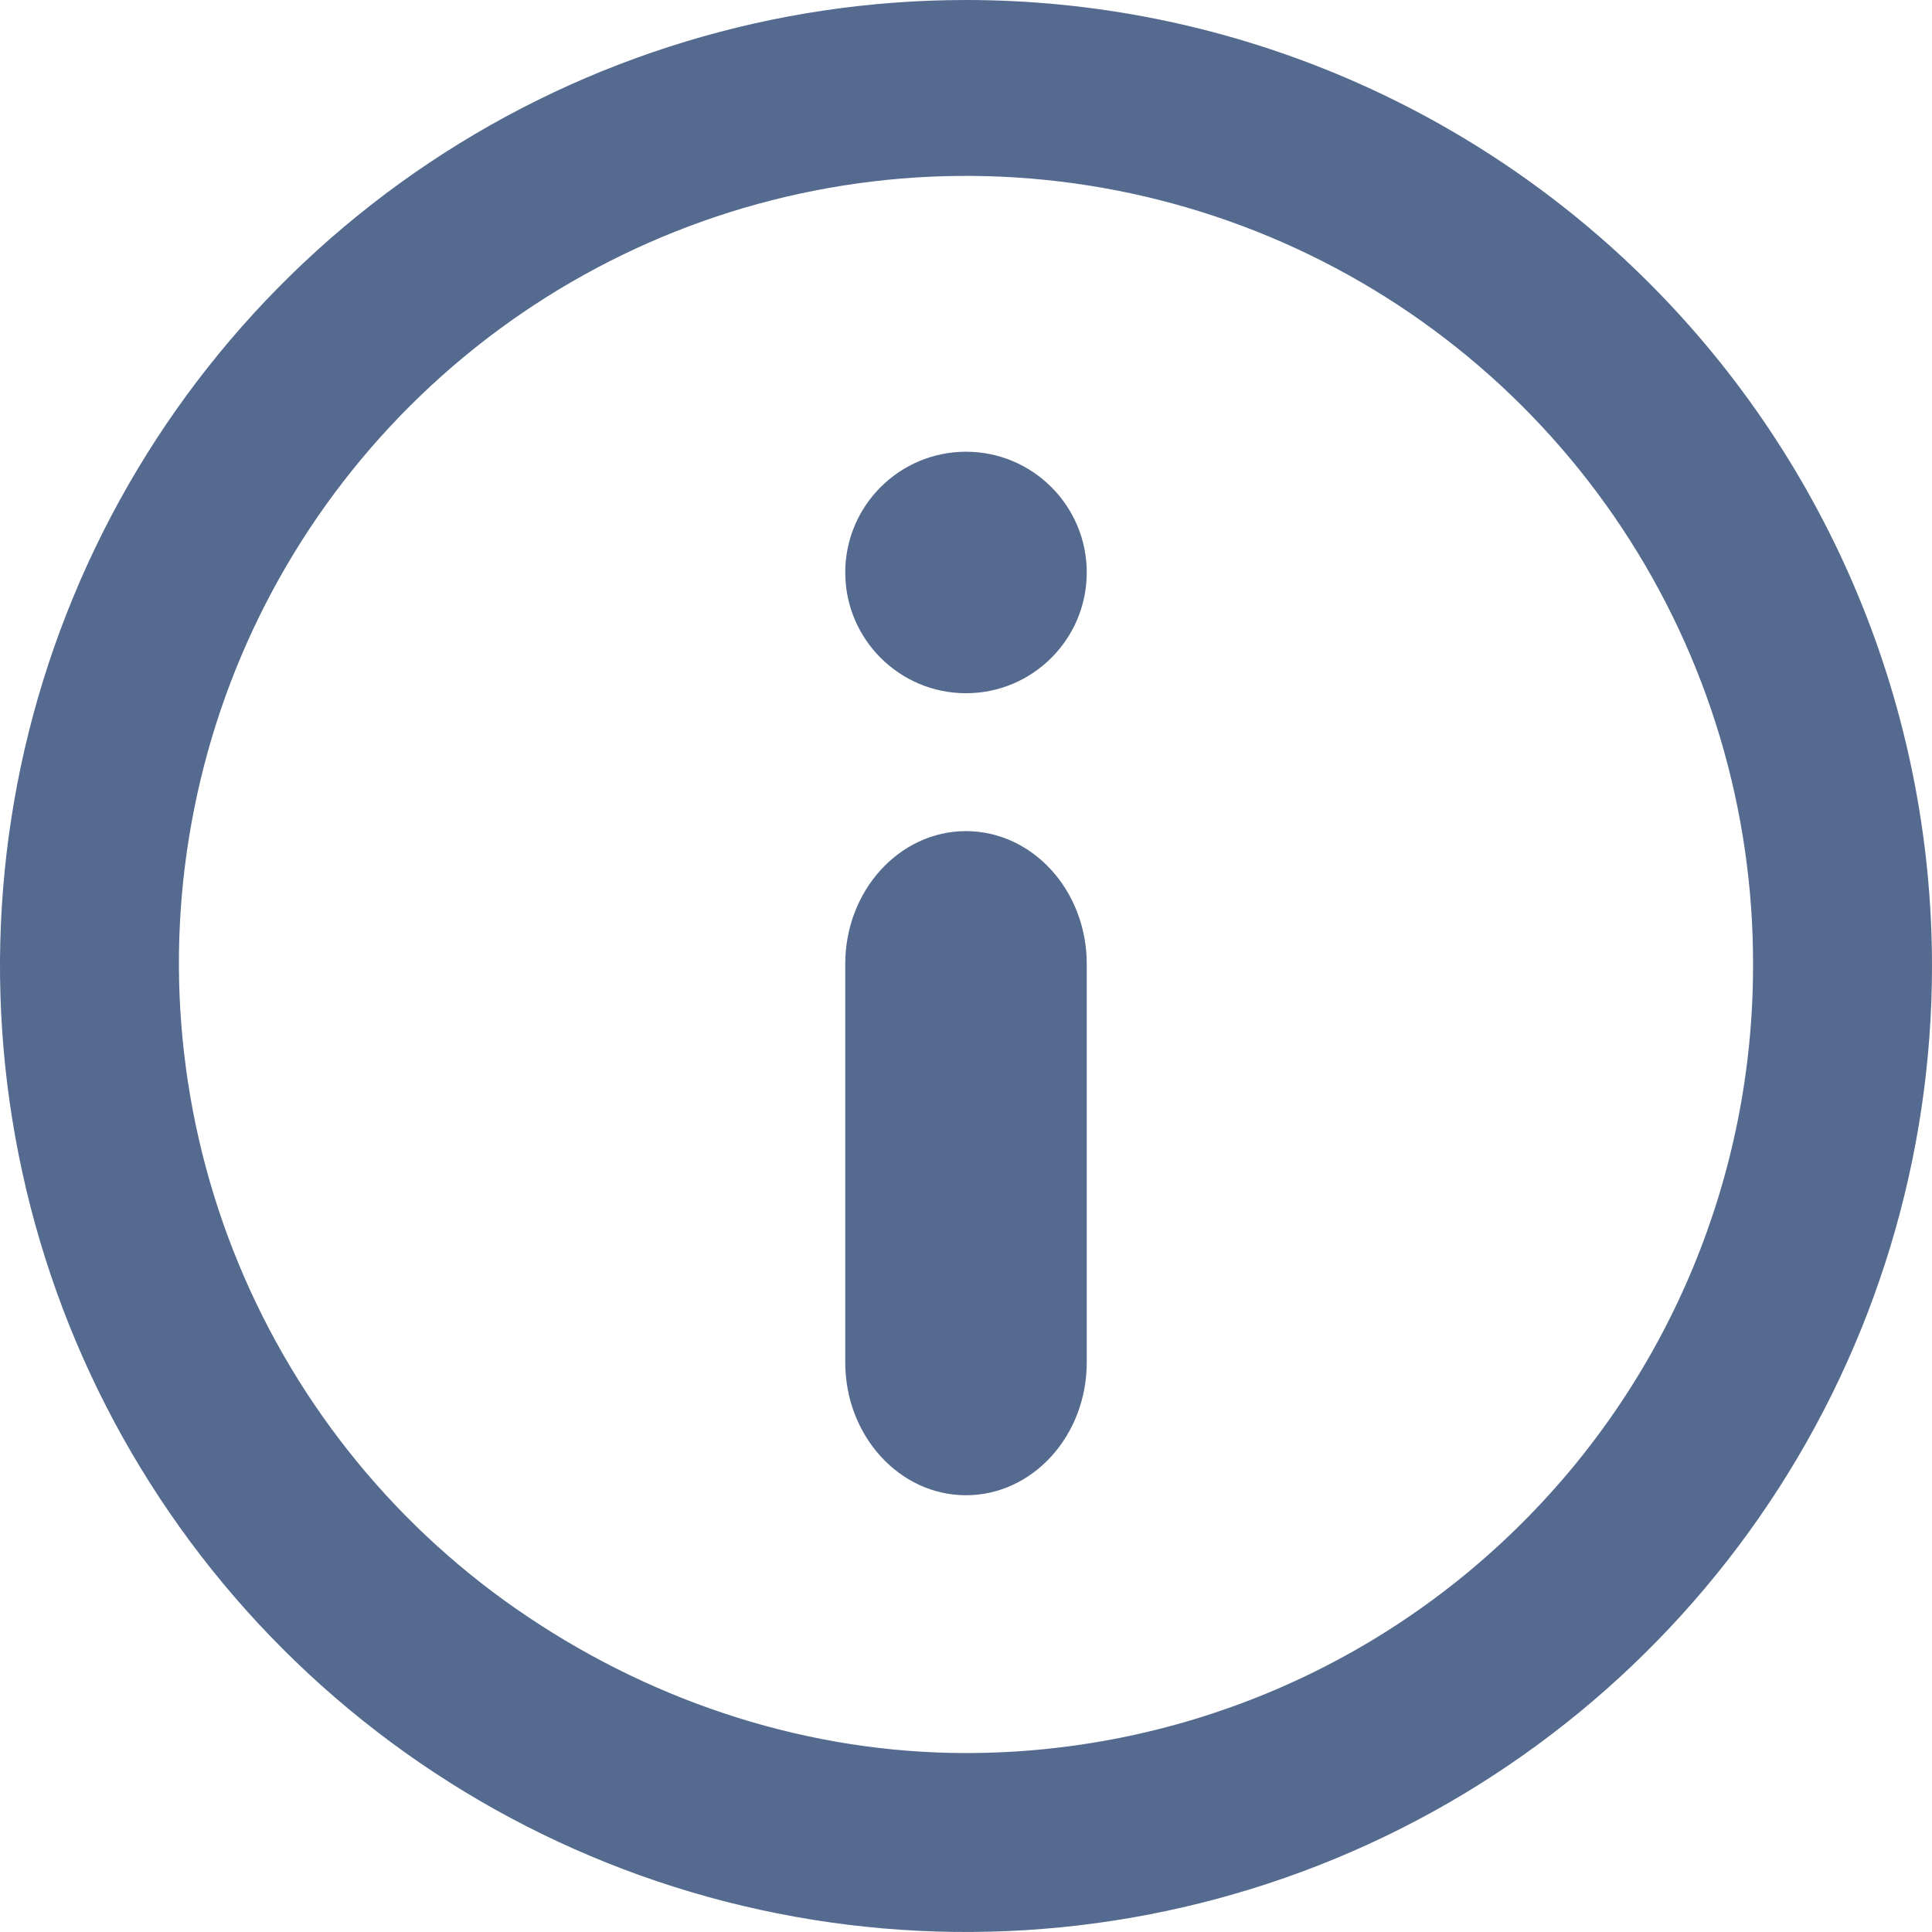 <svg width="16" height="16" viewBox="0 0 16 16" fill="none" xmlns="http://www.w3.org/2000/svg">
<path d="M7 7.983C7 7.376 7.448 6.883 8 6.883C8.552 6.883 9 7.376 9 7.983V11.283C9 11.89 8.552 12.383 8 12.383C7.448 12.383 7 11.89 7 11.283V7.983Z" fill="#546B8F"/>
<path d="M8 5.741C7.448 5.741 7 5.293 7 4.741C7 4.189 7.448 3.741 8 3.741C8.552 3.741 9 4.189 9 4.741C9 5.293 8.552 5.741 8 5.741Z" fill="#546B8F"/>
<path fill-rule="evenodd" clip-rule="evenodd" d="M8 0C6.418 0 4.871 0.469 3.555 1.348C2.24 2.227 1.214 3.477 0.609 4.939C0.003 6.4 -0.155 8.009 0.154 9.561C0.462 11.113 1.224 12.538 2.343 13.657C3.462 14.776 4.887 15.538 6.439 15.846C7.991 16.155 9.6 15.996 11.062 15.391C12.523 14.786 13.773 13.76 14.652 12.445C15.531 11.129 16 9.582 16 8C16 5.878 15.157 3.843 13.657 2.343C12.157 0.843 10.122 0 8 0ZM8 14.518C6.71 14.518 5.448 14.111 4.376 13.393C3.303 12.676 2.468 11.657 1.975 10.464C1.483 9.272 1.355 7.96 1.609 6.694C1.862 5.429 2.485 4.268 3.4 3.357C4.314 2.447 5.477 1.828 6.744 1.579C8.01 1.33 9.321 1.463 10.512 1.96C11.702 2.457 12.719 3.297 13.432 4.372C14.145 5.447 14.523 6.71 14.518 8C14.518 9.729 13.832 11.387 12.609 12.609C11.387 13.832 9.729 14.518 8 14.518Z" fill="#546B8F"/>
</svg>
